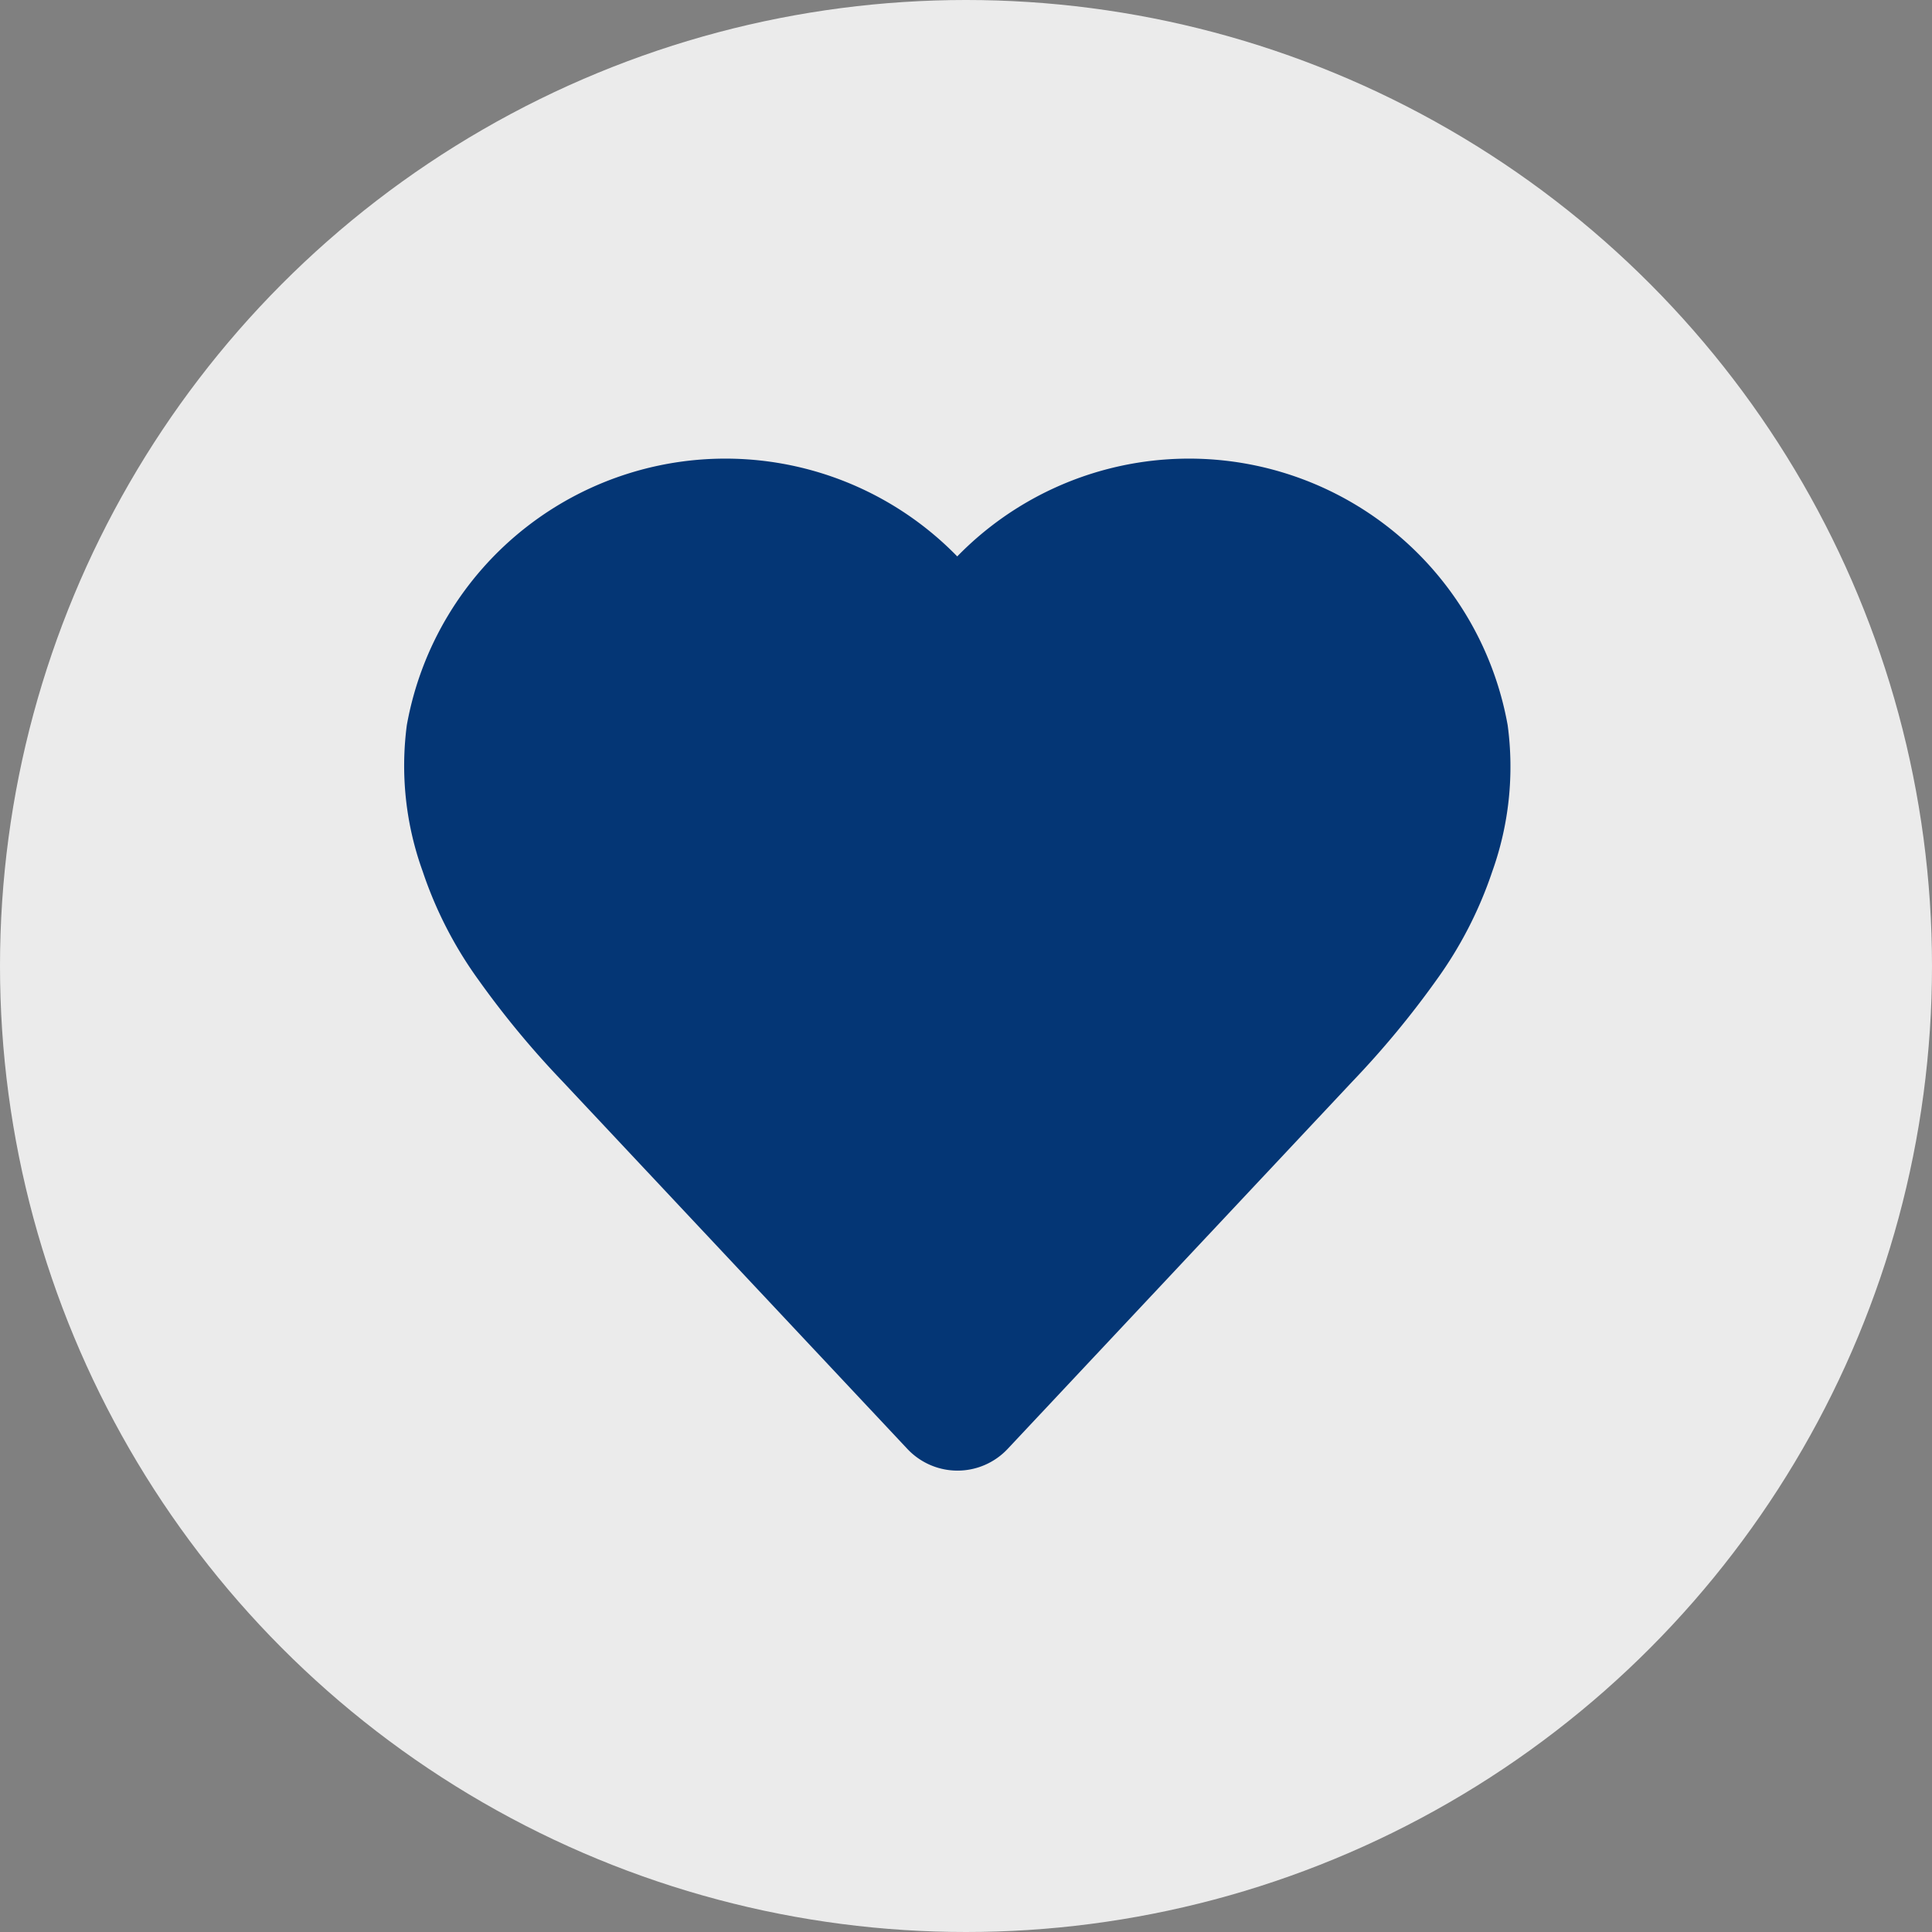 <svg xmlns="http://www.w3.org/2000/svg" width="30" height="30" viewBox="0 0 30 30">
  <rect x="0" y="0" width="30" height="30" fill="#808080" stroke="none"/>
  <g id="Group_110" data-name="Group 110" transform="translate(-282 -1006)">
    <circle id="Ellipse_70" data-name="Ellipse 70" cx="15" cy="15" r="15" transform="translate(282 1006)" fill="#ebebeb"/>
    <path id="Path_539" data-name="Path 539" d="M29.305,86.015a5.026,5.026,0,0,0-8.547-2.621,5.026,5.026,0,0,0-8.547,2.621,4.823,4.823,0,0,0,.247,2.271,6.267,6.267,0,0,0,.868,1.687,14.14,14.14,0,0,0,1.3,1.57l5.354,5.706a1.068,1.068,0,0,0,1.564,0l5.354-5.706a14.2,14.2,0,0,0,1.3-1.57,6.282,6.282,0,0,0,.868-1.687A4.83,4.83,0,0,0,29.305,86.015Z" transform="translate(276.106 931.246)" fill="#043675"/>
  </g>
</svg>
